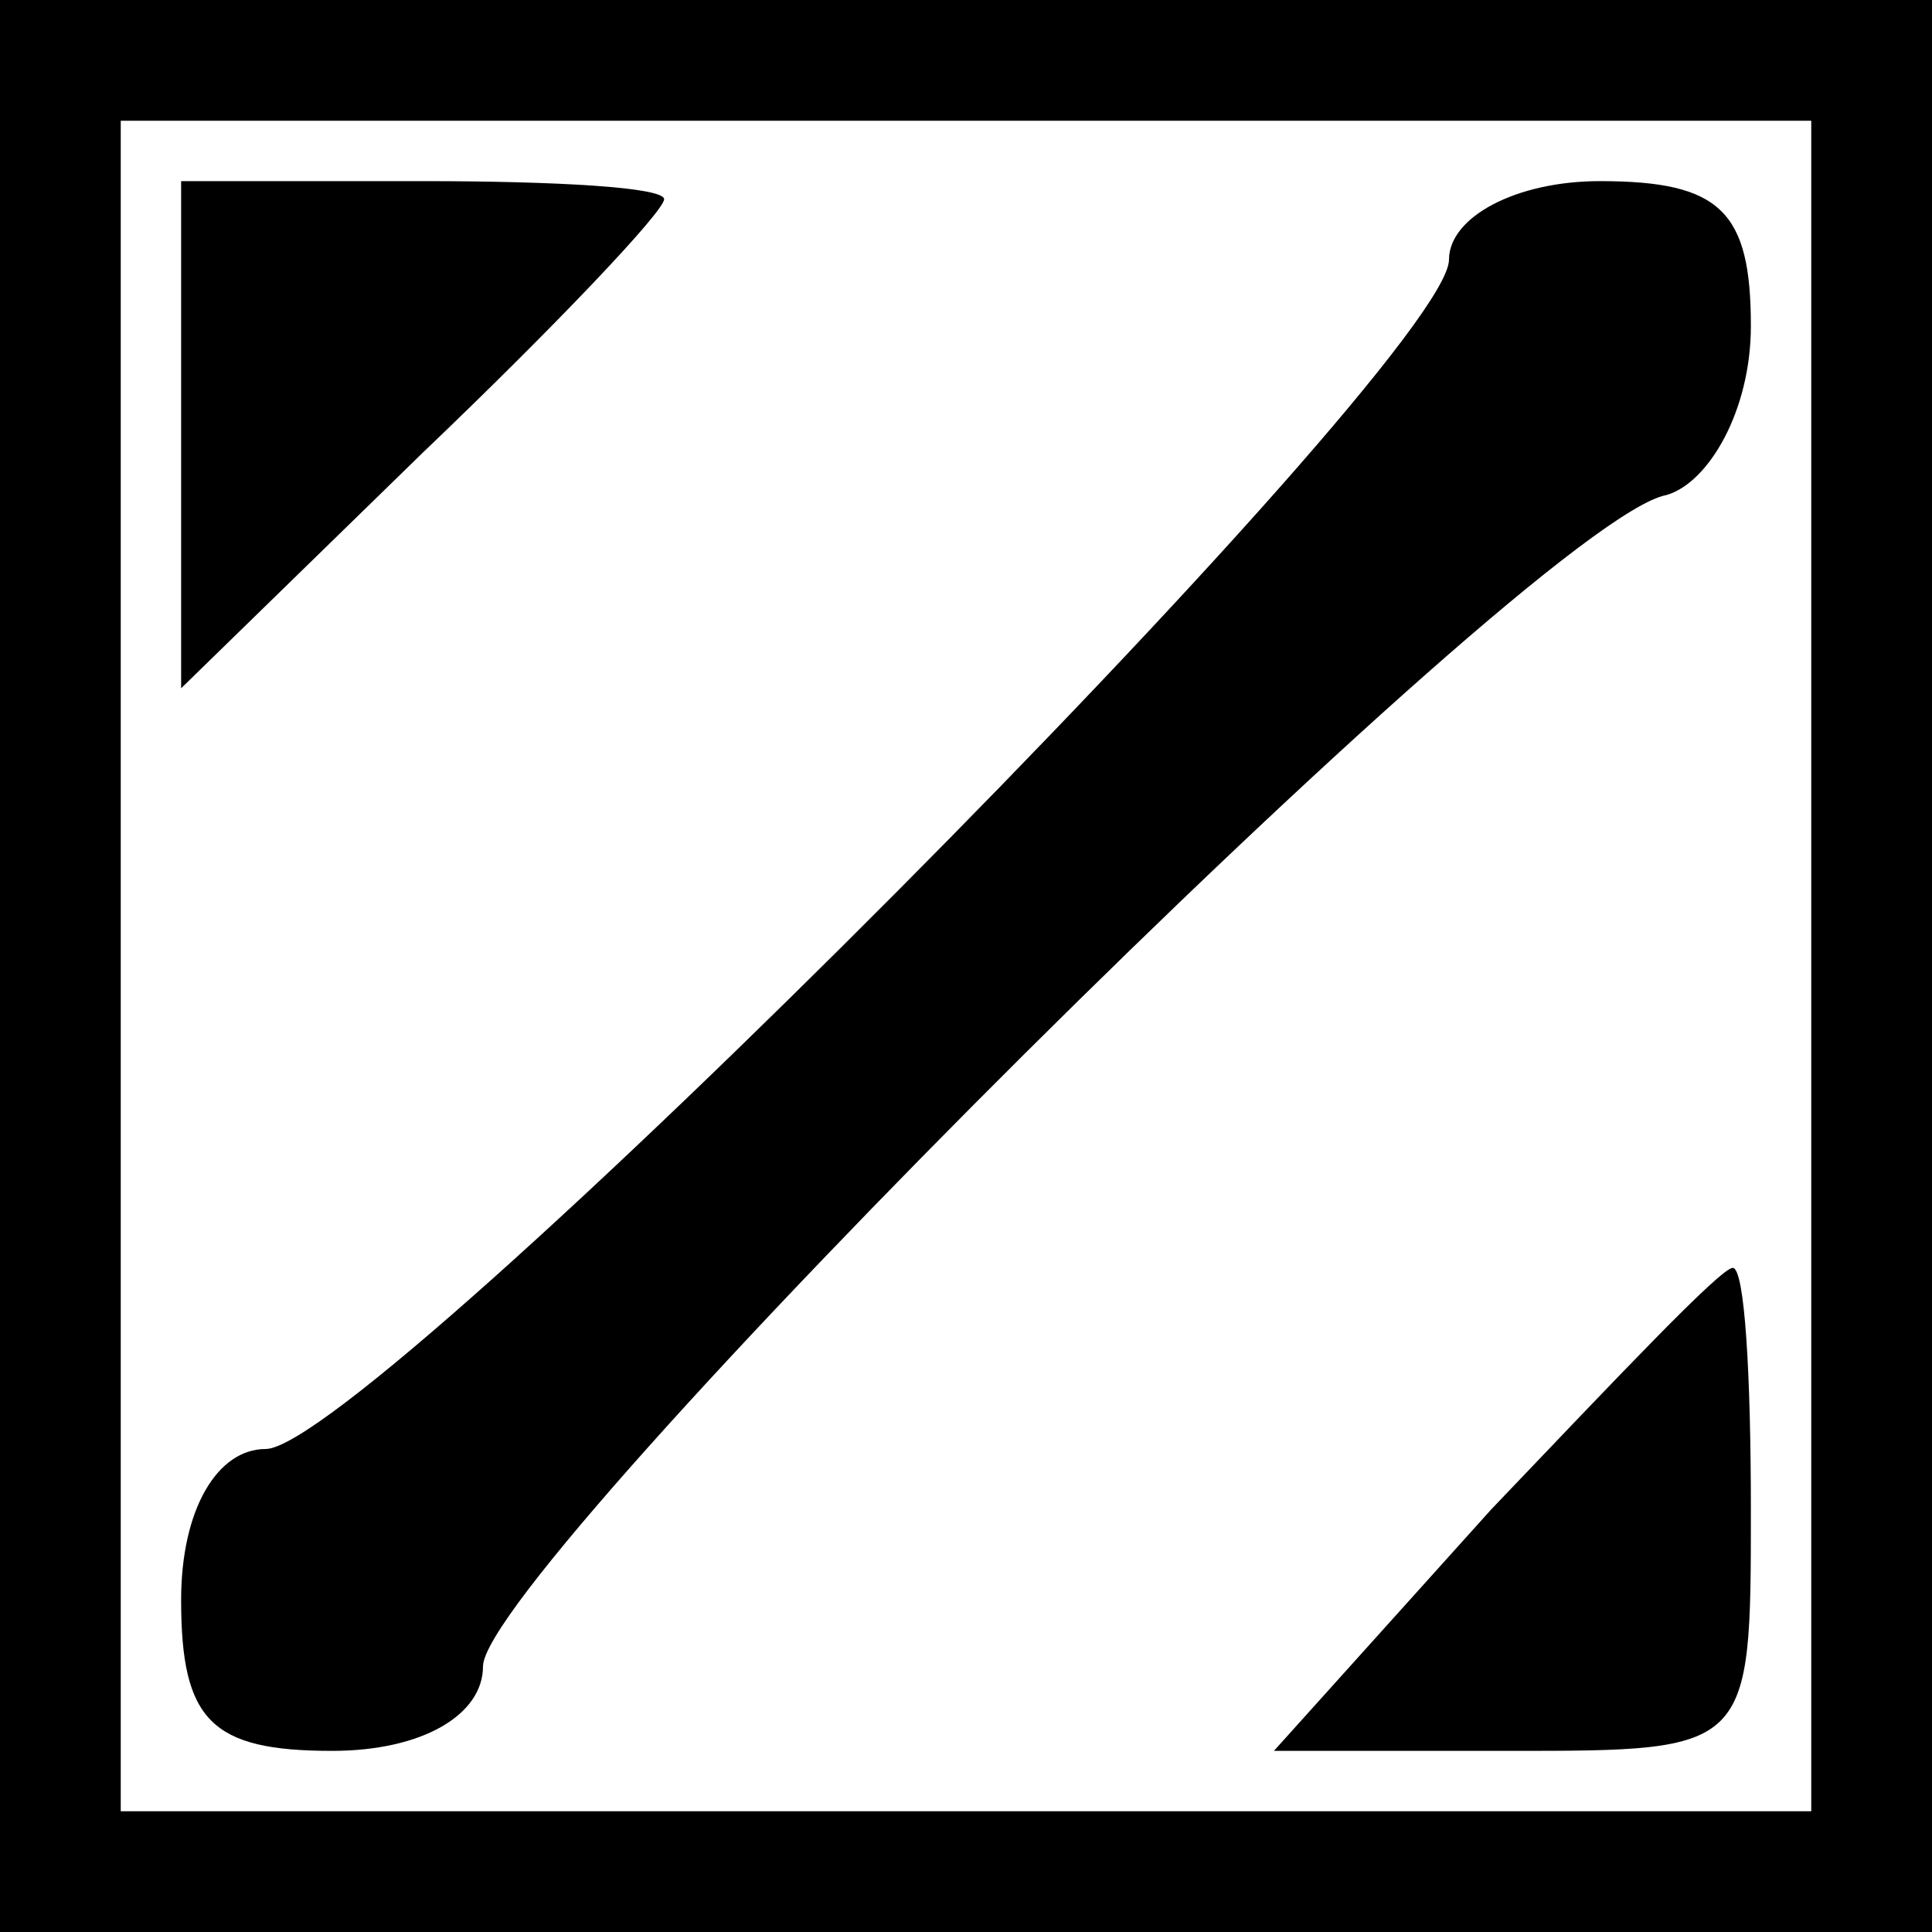 <?xml version="1.0" standalone="no"?>
<!DOCTYPE svg PUBLIC "-//W3C//DTD SVG 20010904//EN"
 "http://www.w3.org/TR/2001/REC-SVG-20010904/DTD/svg10.dtd">
<svg version="1.0" xmlns="http://www.w3.org/2000/svg"
 width="32pt" height="32pt" viewBox="0 0 32 32"
 preserveAspectRatio="xMidYMid meet">
<rect x="0" y="0" width="32" height="32" fill="#808080" stroke="none"/>
<g transform="translate(0,32) scale(0.1,-0.1)"
fill="#000000" stroke="none">
<path fill="#000000" stroke="none" d="M0 160 l0 -160 160 0 160 0 0 160 0
160 -160 0 -160 0 0 -160z"/>
<path fill="#ffffff" stroke="none" d="M300 160 l0 -140 -140 0 -140 0 0 140
0 140 140 0 140 0 0 -140z"/>
<path fill="#000000" stroke="none" d="M30 248 l0 -42 40 39 c22 21 40 40 40
42 0 2 -18 3 -40 3 l-40 0 0 -42z"/>
<path fill="#000000" stroke="none" d="M240 277 c0 -17 -179 -197 -196 -197
-8 0 -14 -10 -14 -25 0 -20 5 -25 25 -25 15 0 25 6 25 14 0 16 174 190 196
194 7 2 14 14 14 28 0 19 -5 24 -25 24 -14 0 -25 -6 -25 -13z"/>
<path fill="#000000" stroke="none" d="M247 70 l-36 -40 39 0 c40 0 40 0 40
40 0 22 -1 40 -3 40 -2 0 -19 -18 -40 -40z"/>
</g>
</svg>
